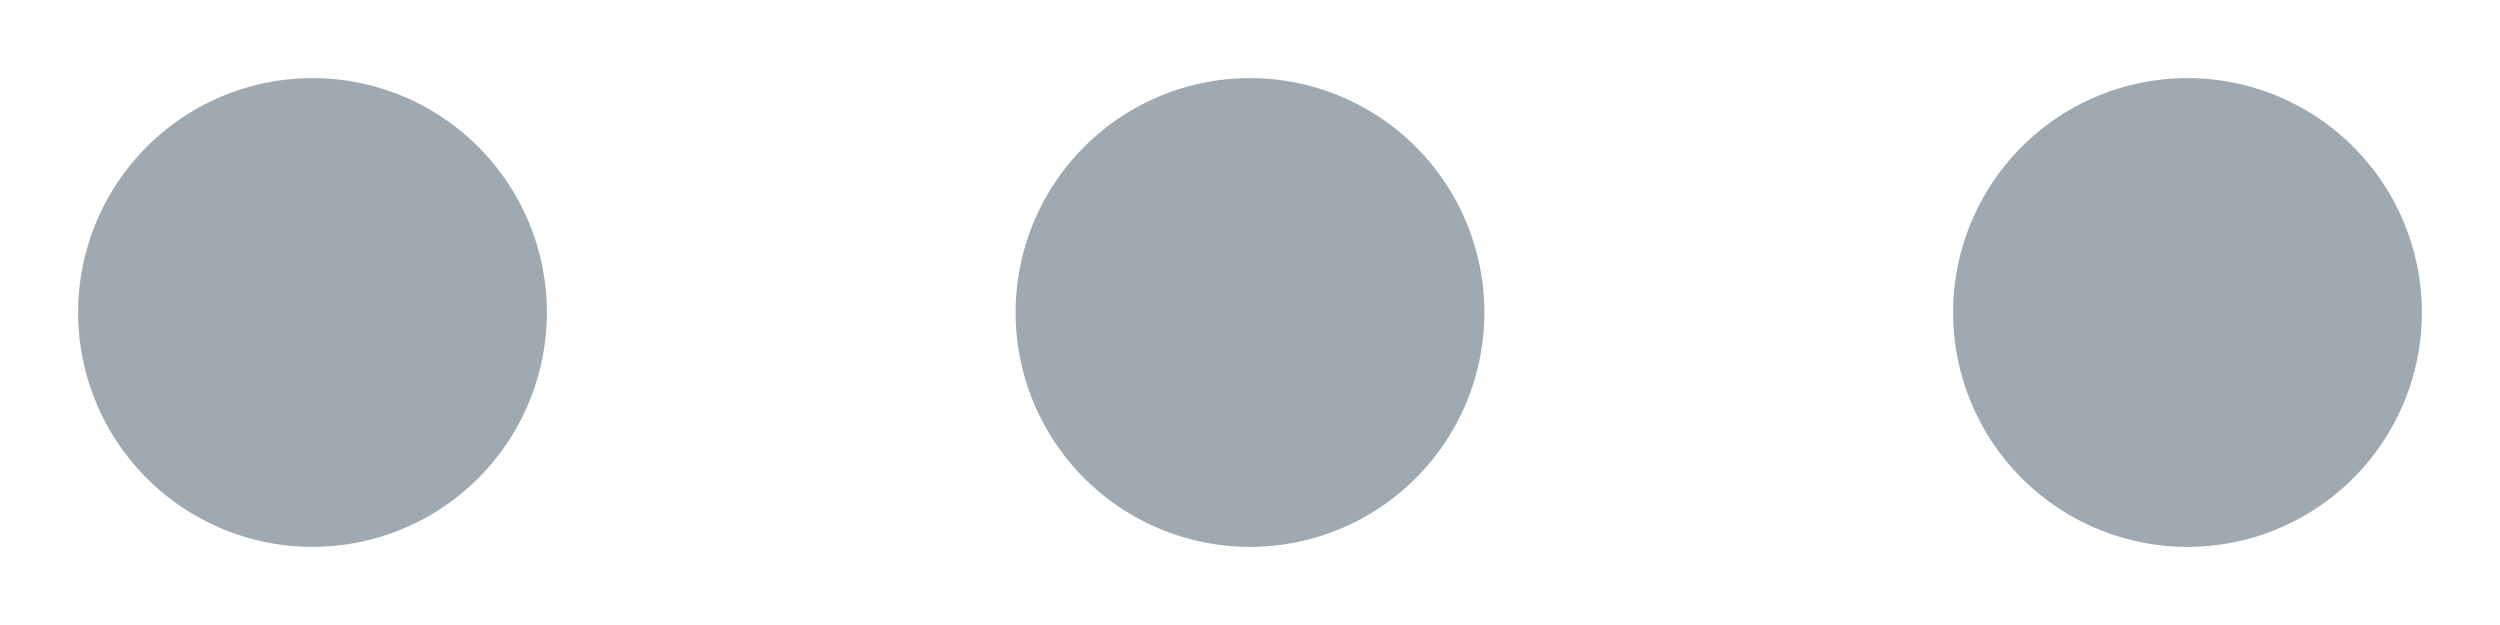 <svg xmlns="http://www.w3.org/2000/svg" width="16" height="4" viewBox="0 0 16 4">
    <g fill="none" fill-rule="evenodd">
        <path d="M-2-8h20v20H-2z"/>
        <path fill="#3E5467" d="M14 3.5a1.5 1.5 0 1 1 0-3 1.5 1.5 0 0 1 0 3zm-6 0a1.5 1.5 0 1 1 0-3 1.5 1.5 0 0 1 0 3zm-6 0a1.5 1.5 0 1 1 0-3 1.5 1.5 0 0 1 0 3z" opacity=".5"/>
    </g>
</svg>
